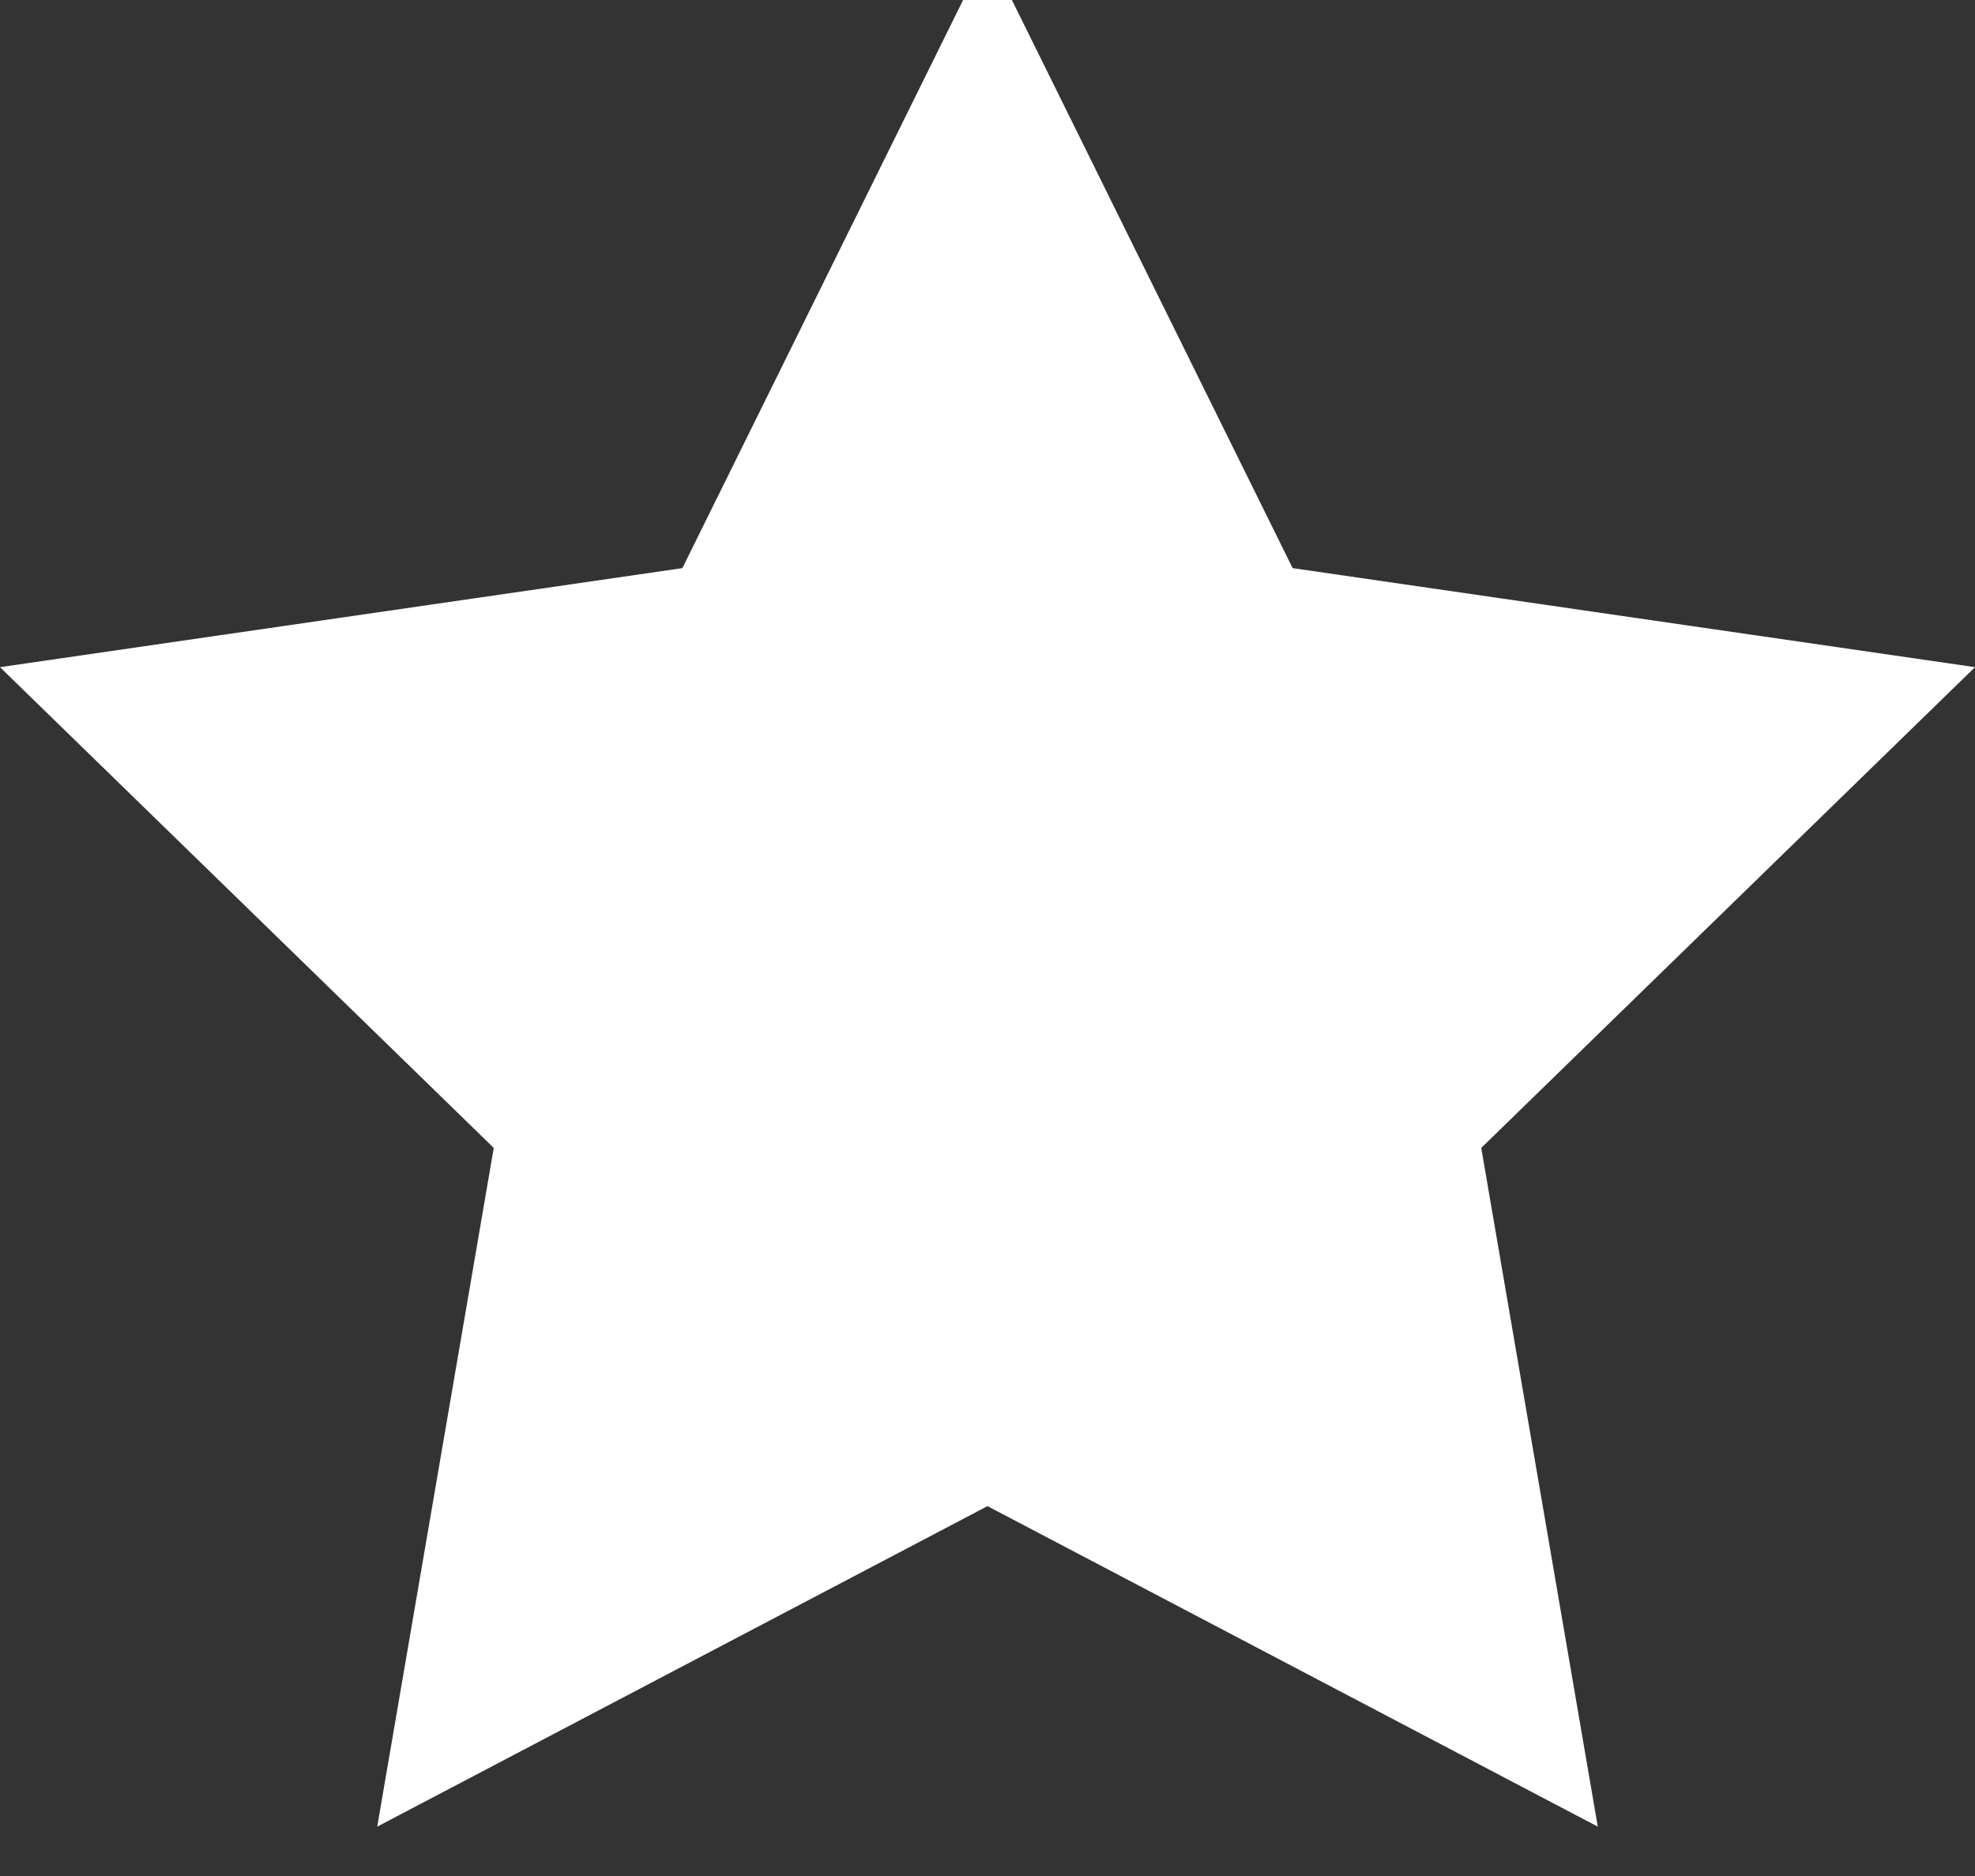 <?xml version="1.0" encoding="UTF-8" standalone="no"?>
<svg width="20px" height="19px" viewBox="0 0 20 19" version="1.1" xmlns="http://www.w3.org/2000/svg" xmlns:xlink="http://www.w3.org/1999/xlink" xmlns:sketch="http://www.bohemiancoding.com/sketch/ns">
    <rect x="0" y="0" width="20" height="19" fill="#333333" stroke="none"/>
    <!-- Generator: Sketch 3.3.3 (12081) - http://www.bohemiancoding.com/sketch -->
    <title>ic-star-white-20</title>
    <desc>Created with Sketch.</desc>
    <defs></defs>
    <g id="4-faq-&amp;-others" stroke="none" stroke-width="1" fill="none" fill-rule="evenodd" sketch:type="MSPage">
        <g id="4-faq" sketch:type="MSArtboardGroup" transform="translate(-342, -24)">
            <g id="Menu" sketch:type="MSLayerGroup" transform="translate(170, 0)">
                <g id="Left" transform="translate(15, 0)" sketch:type="MSShapeGroup">
                    <g id="ic-star-white-20" transform="translate(157, 23)">
                        <rect id="shape" x="0" y="0" width="20" height="20"></rect>
                        <polygon id="Star-2" fill="#FFFFFF" points="10 16.254 3.82 19.5 5 12.626 3.85802501e-14 7.757 6.91 6.754 10 0.5 13.09 6.754 20 7.757 15 12.626 16.18 19.5 "></polygon>
                    </g>
                </g>
            </g>
        </g>
    </g>
</svg>